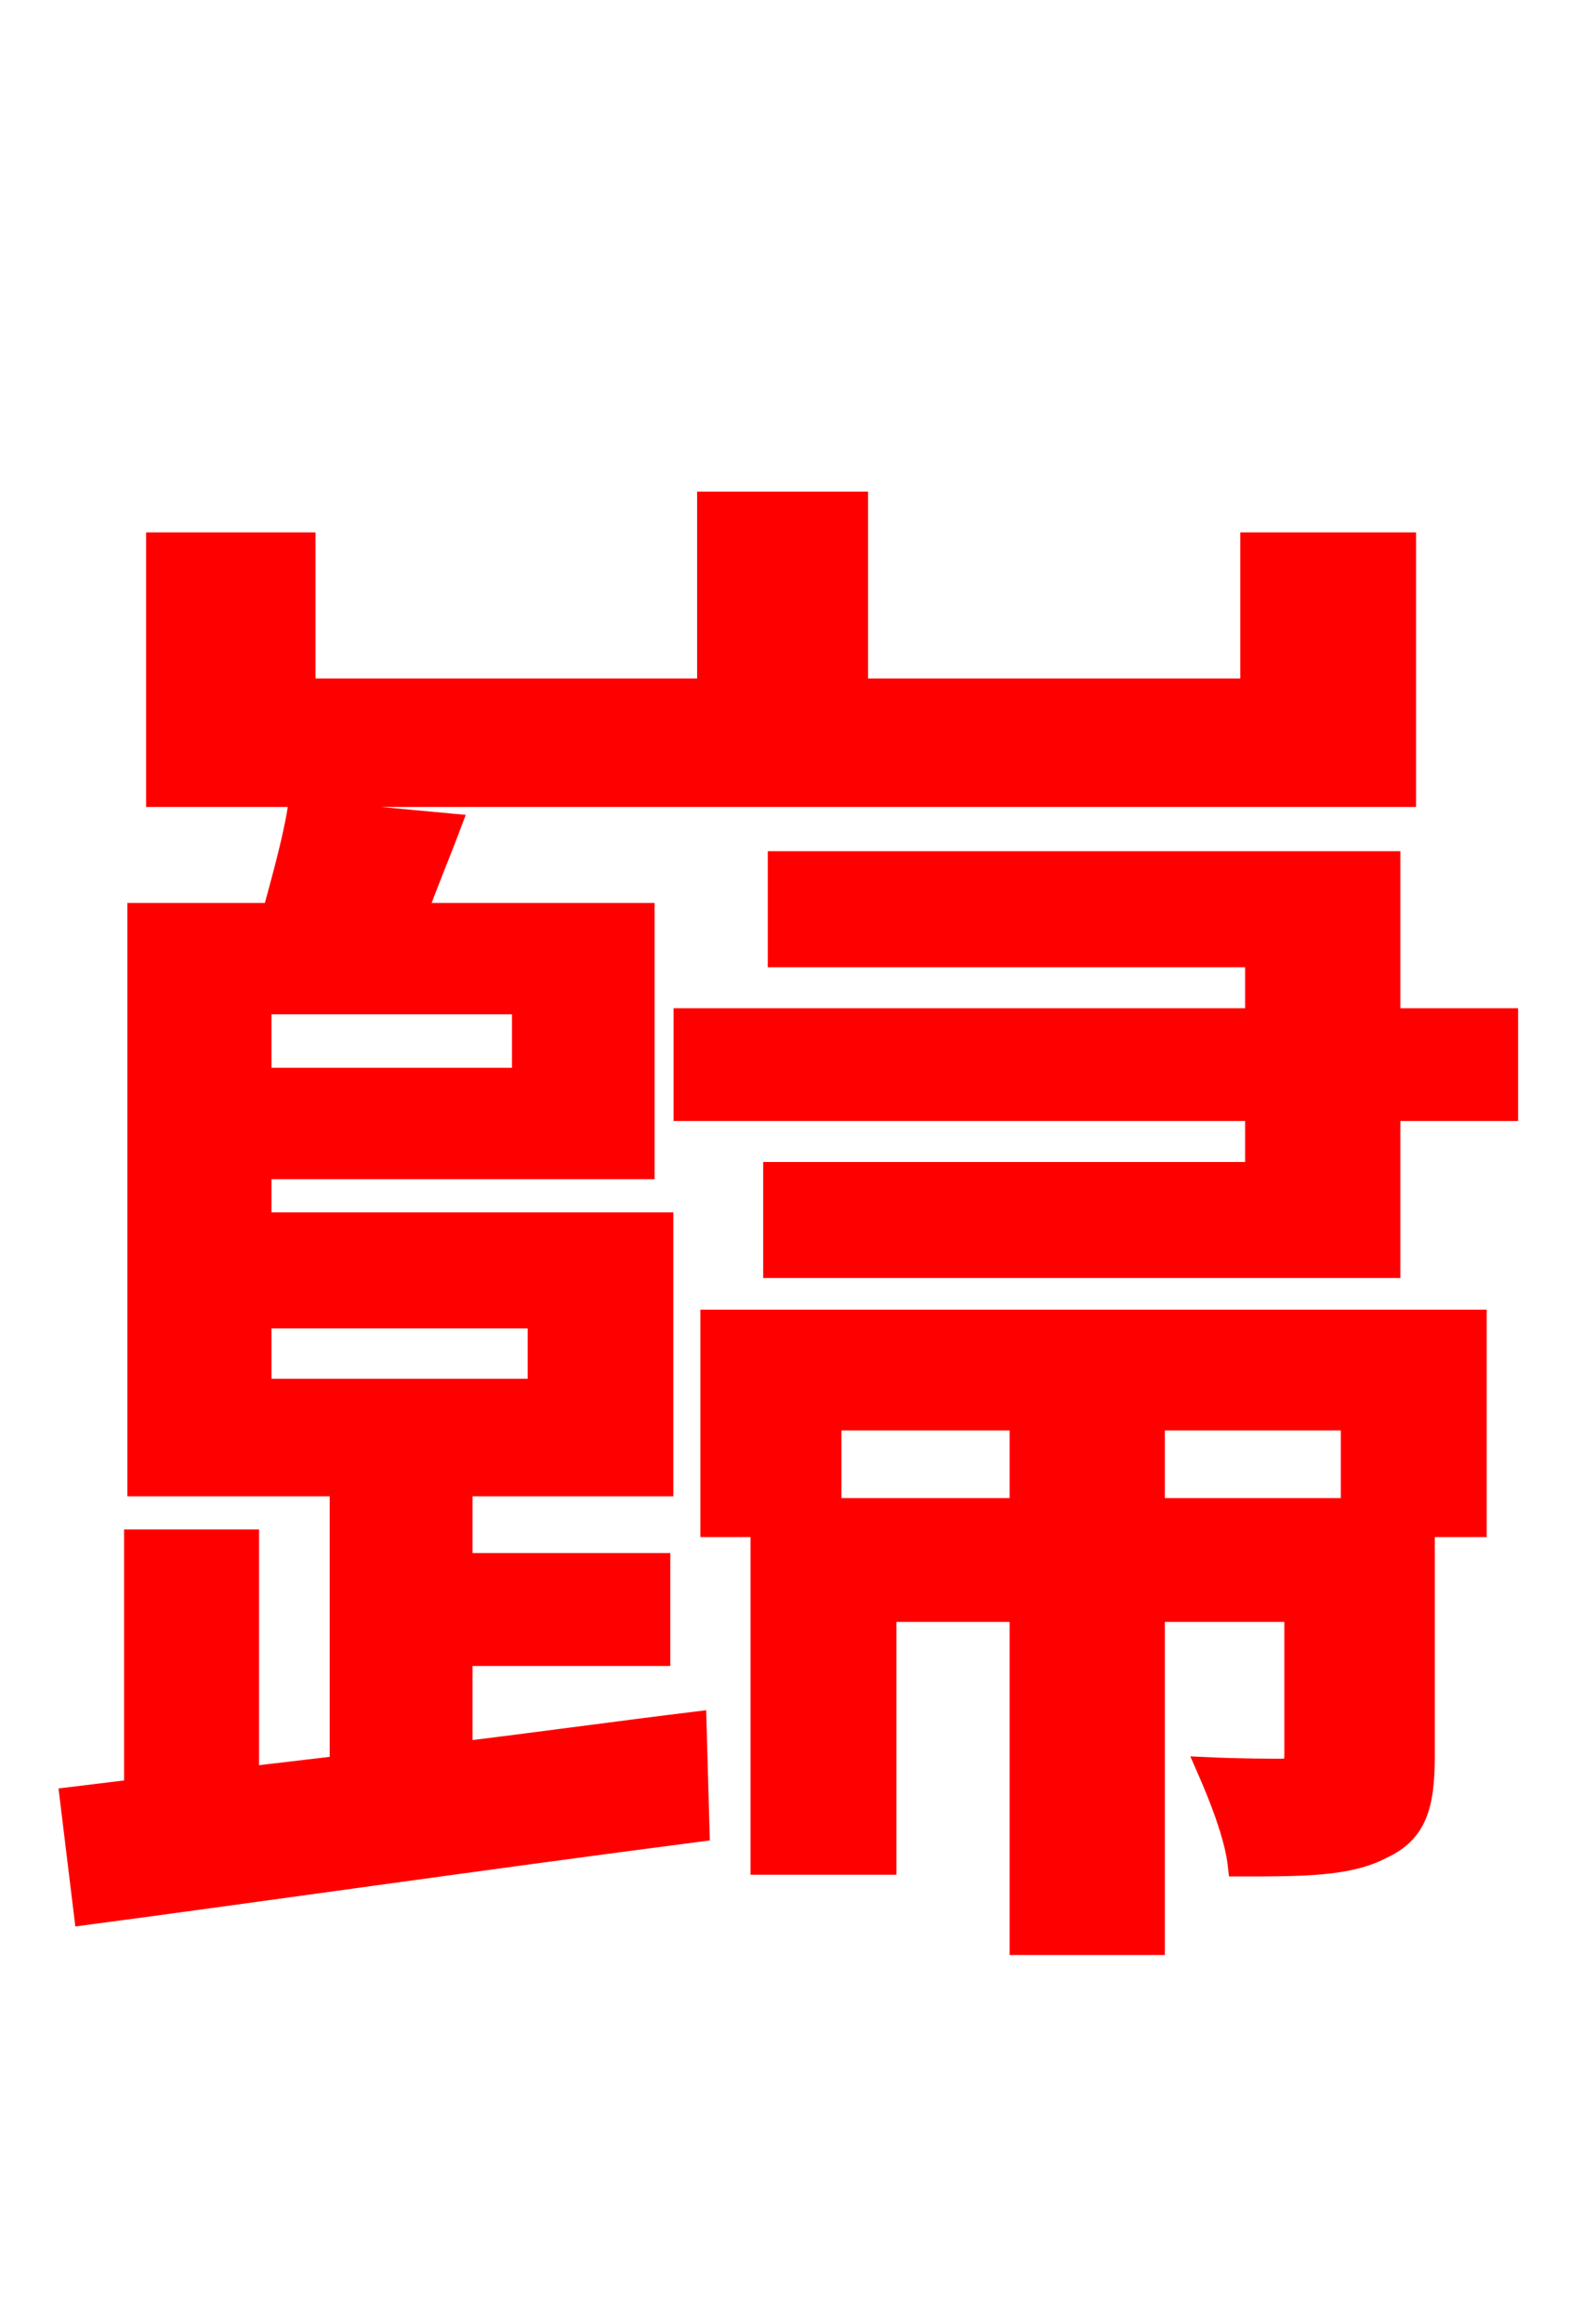 <svg xmlns="http://www.w3.org/2000/svg" xmlns:xlink="http://www.w3.org/1999/xlink" width="72" height="106.56"><path fill="red" stroke="red" d="M64.44 24.91L57.38 24.91L57.38 31.61L39.31 31.61L39.31 23.04L32.47 23.04L32.47 31.61L13.97 31.61L13.97 24.91L7.20 24.91L7.20 36.50L64.44 36.50ZM11.95 60.41L24.70 60.41L24.70 63.72L11.95 63.72ZM23.98 46.01L23.98 49.46L11.95 49.46L11.95 46.01ZM21.17 75.89L30.24 75.89L30.24 71.71L21.17 71.71L21.17 68.11L30.38 68.11L30.38 56.09L11.95 56.09L11.95 53.57L29.52 53.57L29.52 41.90L19.08 41.90C19.51 40.68 20.09 39.31 20.66 37.80L13.68 37.15C13.46 38.52 12.96 40.32 12.53 41.90L6.34 41.90L6.34 68.11L15.62 68.11L15.62 81.00L11.38 81.50L11.38 70.63L6.19 70.63L6.19 82.08L3.24 82.44L3.89 87.77C11.52 86.76 22.03 85.25 32.04 83.95L31.90 78.98C28.30 79.42 24.70 79.92 21.17 80.35ZM46.80 65.09L46.80 69.19L38.09 69.19L38.09 65.09ZM61.99 69.19L52.92 69.19L52.92 65.09L61.99 65.09ZM32.62 69.98L34.92 69.98L34.92 85.46L40.61 85.46L40.61 73.87L46.80 73.87L46.80 89.14L52.92 89.14L52.92 73.87L59.40 73.87L59.40 80.42C59.40 81.00 59.26 81.14 58.82 81.14C58.25 81.14 56.88 81.14 55.37 81.07C55.94 82.37 56.66 84.17 56.81 85.54C59.76 85.54 61.85 85.54 63.36 84.74C64.94 84.02 65.30 82.80 65.30 80.50L65.30 69.98L67.68 69.98L67.68 60.55L32.62 60.55ZM63.72 46.73L63.72 39.53L35.71 39.53L35.71 43.85L57.60 43.85L57.60 46.73L31.39 46.73L31.39 50.90L57.60 50.90L57.60 53.78L35.50 53.78L35.50 58.10L63.72 58.10L63.72 50.90L69.12 50.90L69.12 46.73Z"/></svg>
